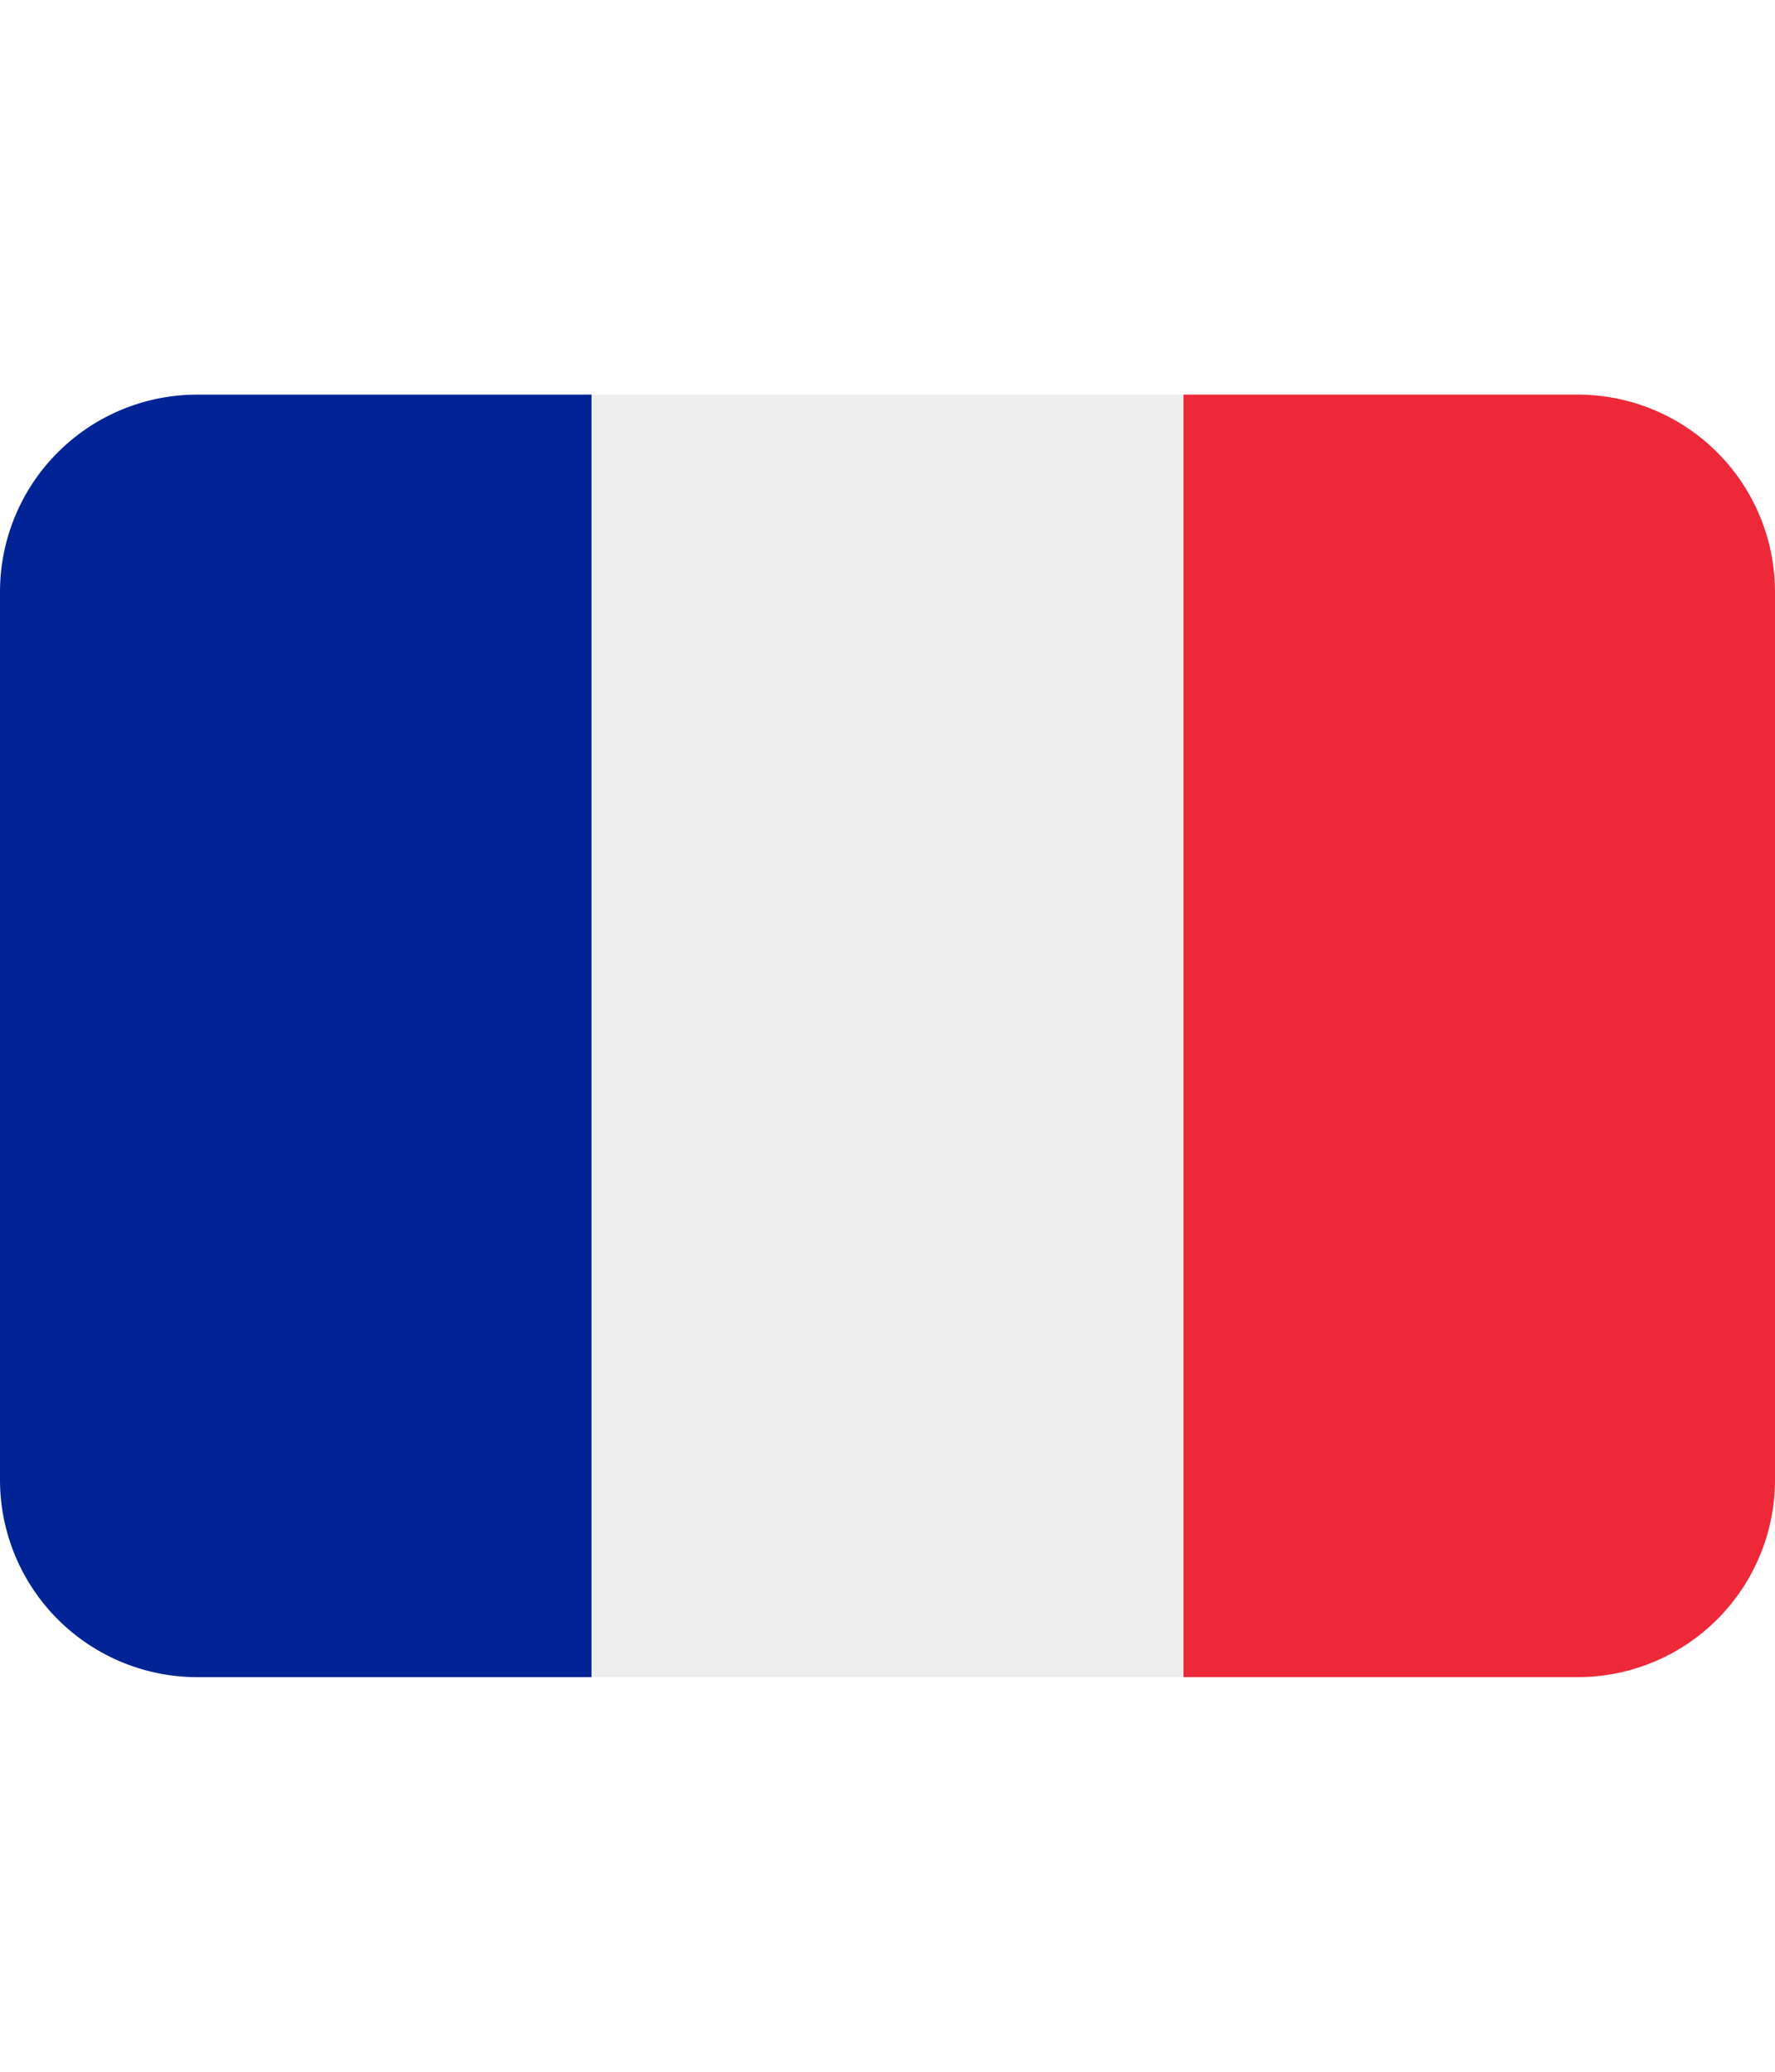 <svg xmlns="http://www.w3.org/2000/svg" viewBox="0 0 36 36" class="mx-auto" width="30" height="35">
    <path fill="#ED2939" d="M36 27a4 4 0 01-4 4h-8V5h8a4 4 0 014 4v18z" />
    <path fill="#002495" d="M4 5a4 4 0 00-4 4v18a4 4 0 004 4h8V5H4z" />
    <path fill="#EEE" d="M12 5h12v26H12z" /></svg>